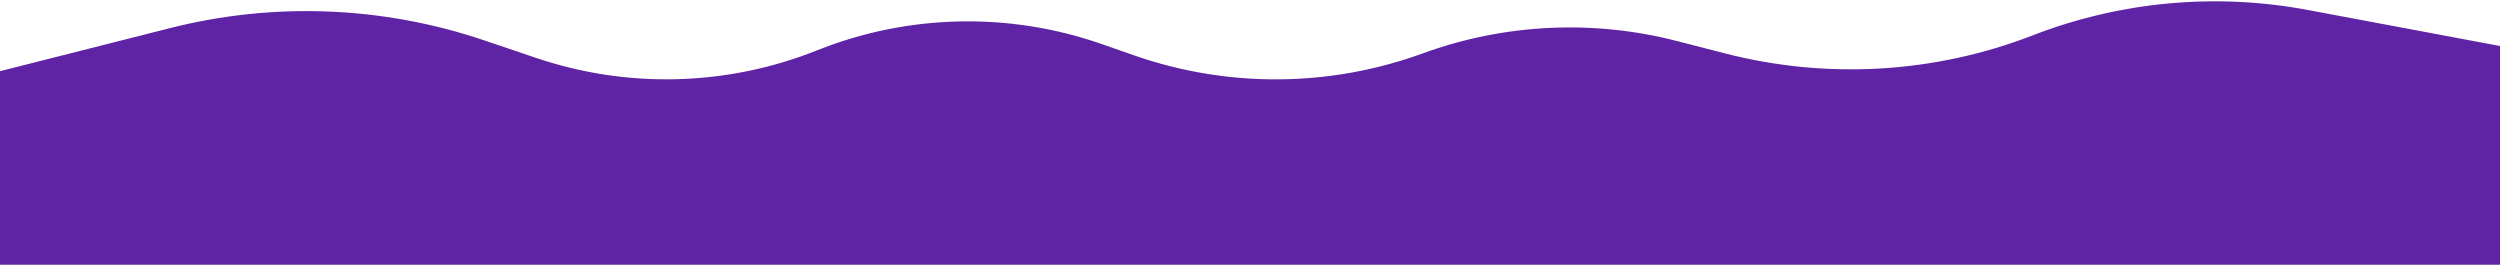 <svg width="1440" height="153" viewBox="0 0 1440 153" fill="none" xmlns="http://www.w3.org/2000/svg">
<path d="M0 41.002L97.998 16.179C157.724 1.051 220.551 3.507 278.914 23.251L308.771 33.352C361.523 51.199 418.909 49.656 470.626 29.001C523.098 8.045 581.378 6.772 634.715 25.419L653.144 31.861C707.048 50.706 765.813 50.317 819.463 30.761C866.386 13.656 917.388 11.159 965.758 23.597L993.746 30.794C1052.44 45.887 1114.39 42.236 1170.9 20.354C1221.3 0.84 1276.14 -4.221 1329.26 5.738L1440 26.502V152.502H0V41.002Z" fill="#5F23A5"/>
</svg>
